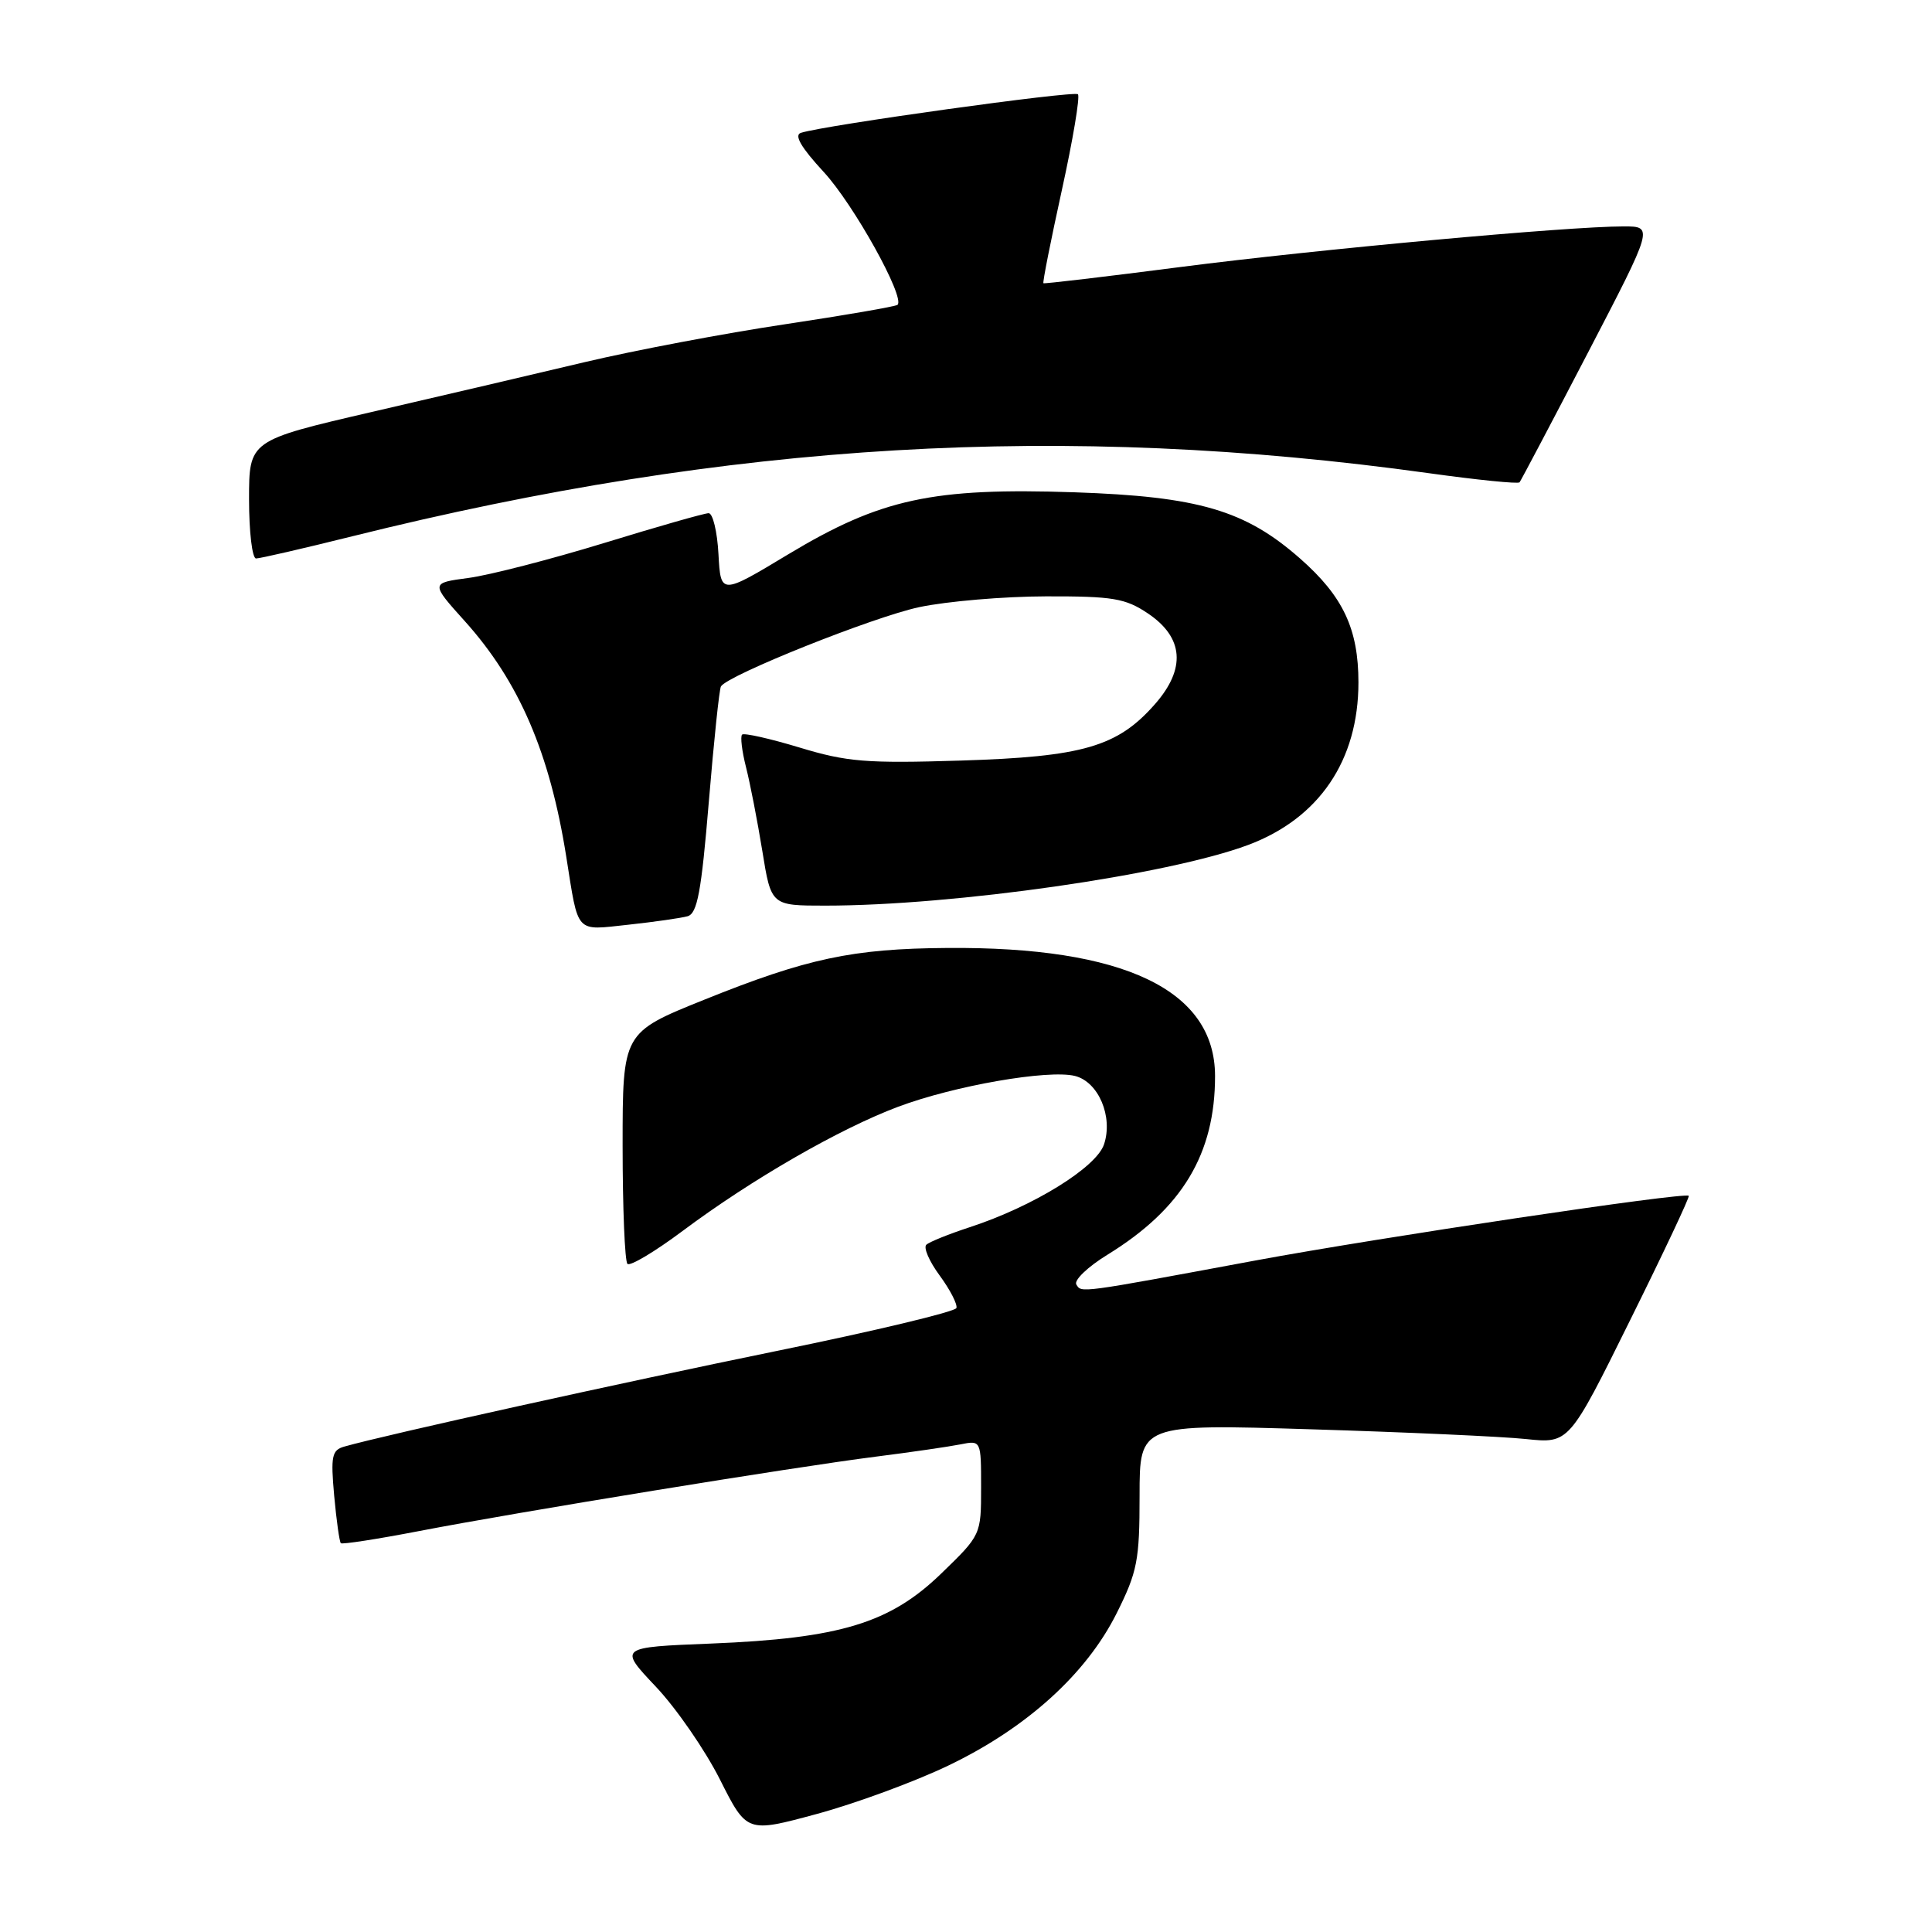 <?xml version="1.0" encoding="UTF-8" standalone="no"?>
<!DOCTYPE svg PUBLIC "-//W3C//DTD SVG 1.1//EN" "http://www.w3.org/Graphics/SVG/1.1/DTD/svg11.dtd" >
<svg xmlns="http://www.w3.org/2000/svg" xmlns:xlink="http://www.w3.org/1999/xlink" version="1.1" viewBox="0 0 256 256">
 <g >
 <path fill="currentColor"
d=" M 125.65 233.95 C 136.02 228.98 143.93 221.82 147.95 213.79 C 150.71 208.27 151.00 206.77 151.00 198.18 C 151.00 188.69 151.00 188.69 173.75 189.39 C 186.26 189.77 199.07 190.35 202.20 190.68 C 207.91 191.28 207.91 191.28 215.97 174.99 C 220.41 166.04 223.92 158.59 223.77 158.45 C 223.23 157.93 182.82 163.97 166.36 167.02 C 142.74 171.41 143.32 171.33 142.62 170.20 C 142.28 169.64 144.14 167.85 146.77 166.24 C 156.64 160.16 161.01 152.90 161.00 142.57 C 160.99 131.18 148.94 125.42 125.50 125.61 C 112.96 125.70 106.91 126.99 93.31 132.47 C 82.50 136.82 82.50 136.82 82.50 151.83 C 82.50 160.08 82.79 167.12 83.14 167.47 C 83.48 167.82 86.78 165.85 90.46 163.10 C 99.59 156.28 111.21 149.58 119.01 146.65 C 126.45 143.86 138.92 141.69 142.44 142.57 C 145.56 143.36 147.51 147.96 146.29 151.63 C 145.27 154.70 136.89 159.87 128.50 162.61 C 125.75 163.51 123.16 164.55 122.75 164.93 C 122.33 165.30 123.13 167.14 124.51 169.01 C 125.89 170.89 126.89 172.83 126.73 173.32 C 126.56 173.81 115.87 176.37 102.96 179.00 C 82.38 183.21 51.05 190.13 45.62 191.68 C 43.97 192.15 43.81 192.94 44.28 198.19 C 44.58 201.47 44.98 204.30 45.16 204.48 C 45.35 204.66 50.00 203.94 55.50 202.88 C 68.50 200.37 105.12 194.40 116.00 193.02 C 120.67 192.43 125.74 191.69 127.25 191.39 C 130.00 190.84 130.00 190.84 130.00 197.11 C 130.00 203.37 129.99 203.40 124.72 208.50 C 117.93 215.08 111.31 217.09 94.23 217.78 C 81.97 218.27 81.97 218.27 86.89 223.48 C 89.60 226.34 93.42 231.88 95.39 235.78 C 98.96 242.87 98.96 242.87 108.23 240.36 C 113.33 238.98 121.17 236.10 125.65 233.95 Z  M 91.10 121.41 C 92.40 121.05 92.93 118.19 93.92 106.27 C 94.59 98.20 95.31 91.30 95.53 90.95 C 96.47 89.44 115.71 81.75 121.80 80.45 C 125.49 79.67 133.05 79.03 138.60 79.02 C 147.48 79.00 149.12 79.28 152.10 81.28 C 156.85 84.47 157.17 88.60 153.04 93.30 C 148.08 98.95 143.50 100.28 127.29 100.78 C 114.79 101.17 112.23 100.96 105.94 99.05 C 102.00 97.86 98.58 97.09 98.33 97.34 C 98.08 97.59 98.31 99.53 98.85 101.65 C 99.39 103.77 100.36 108.76 101.01 112.75 C 102.18 120.00 102.18 120.00 109.34 120.00 C 126.42 120.00 154.77 115.93 165.39 111.96 C 174.79 108.44 180.00 100.76 180.00 90.43 C 180.00 83.34 177.97 79.02 172.27 74.01 C 165.00 67.61 158.82 65.79 142.35 65.23 C 123.56 64.60 116.71 66.08 104.48 73.43 C 95.50 78.84 95.50 78.84 95.20 73.42 C 95.04 70.44 94.45 68.00 93.90 68.00 C 93.35 68.00 87.11 69.78 80.02 71.96 C 72.93 74.13 64.86 76.21 62.09 76.58 C 57.04 77.25 57.04 77.25 61.61 82.33 C 68.78 90.31 72.85 99.76 75.03 113.50 C 76.68 123.88 76.14 123.29 83.26 122.53 C 86.69 122.16 90.22 121.65 91.10 121.41 Z  M 46.68 71.06 C 96.91 58.56 140.93 55.98 189.26 62.69 C 195.72 63.59 201.16 64.14 201.35 63.91 C 201.53 63.68 205.61 55.96 210.40 46.75 C 219.11 30.00 219.11 30.00 215.14 30.00 C 207.71 30.00 174.58 33.04 156.50 35.37 C 146.60 36.65 138.39 37.62 138.26 37.53 C 138.13 37.44 139.23 31.89 140.70 25.20 C 142.17 18.51 143.13 12.79 142.83 12.49 C 142.32 11.99 109.33 16.58 106.13 17.60 C 105.19 17.89 106.13 19.52 109.13 22.77 C 113.11 27.07 119.96 39.40 118.93 40.39 C 118.69 40.61 111.97 41.77 104.00 42.97 C 96.03 44.16 84.10 46.42 77.50 47.98 C 70.90 49.55 58.19 52.52 49.25 54.59 C 33.00 58.36 33.00 58.36 33.00 66.18 C 33.00 70.48 33.42 74.00 33.93 74.00 C 34.44 74.00 40.18 72.68 46.68 71.06 Z "/>
</g>
</svg>